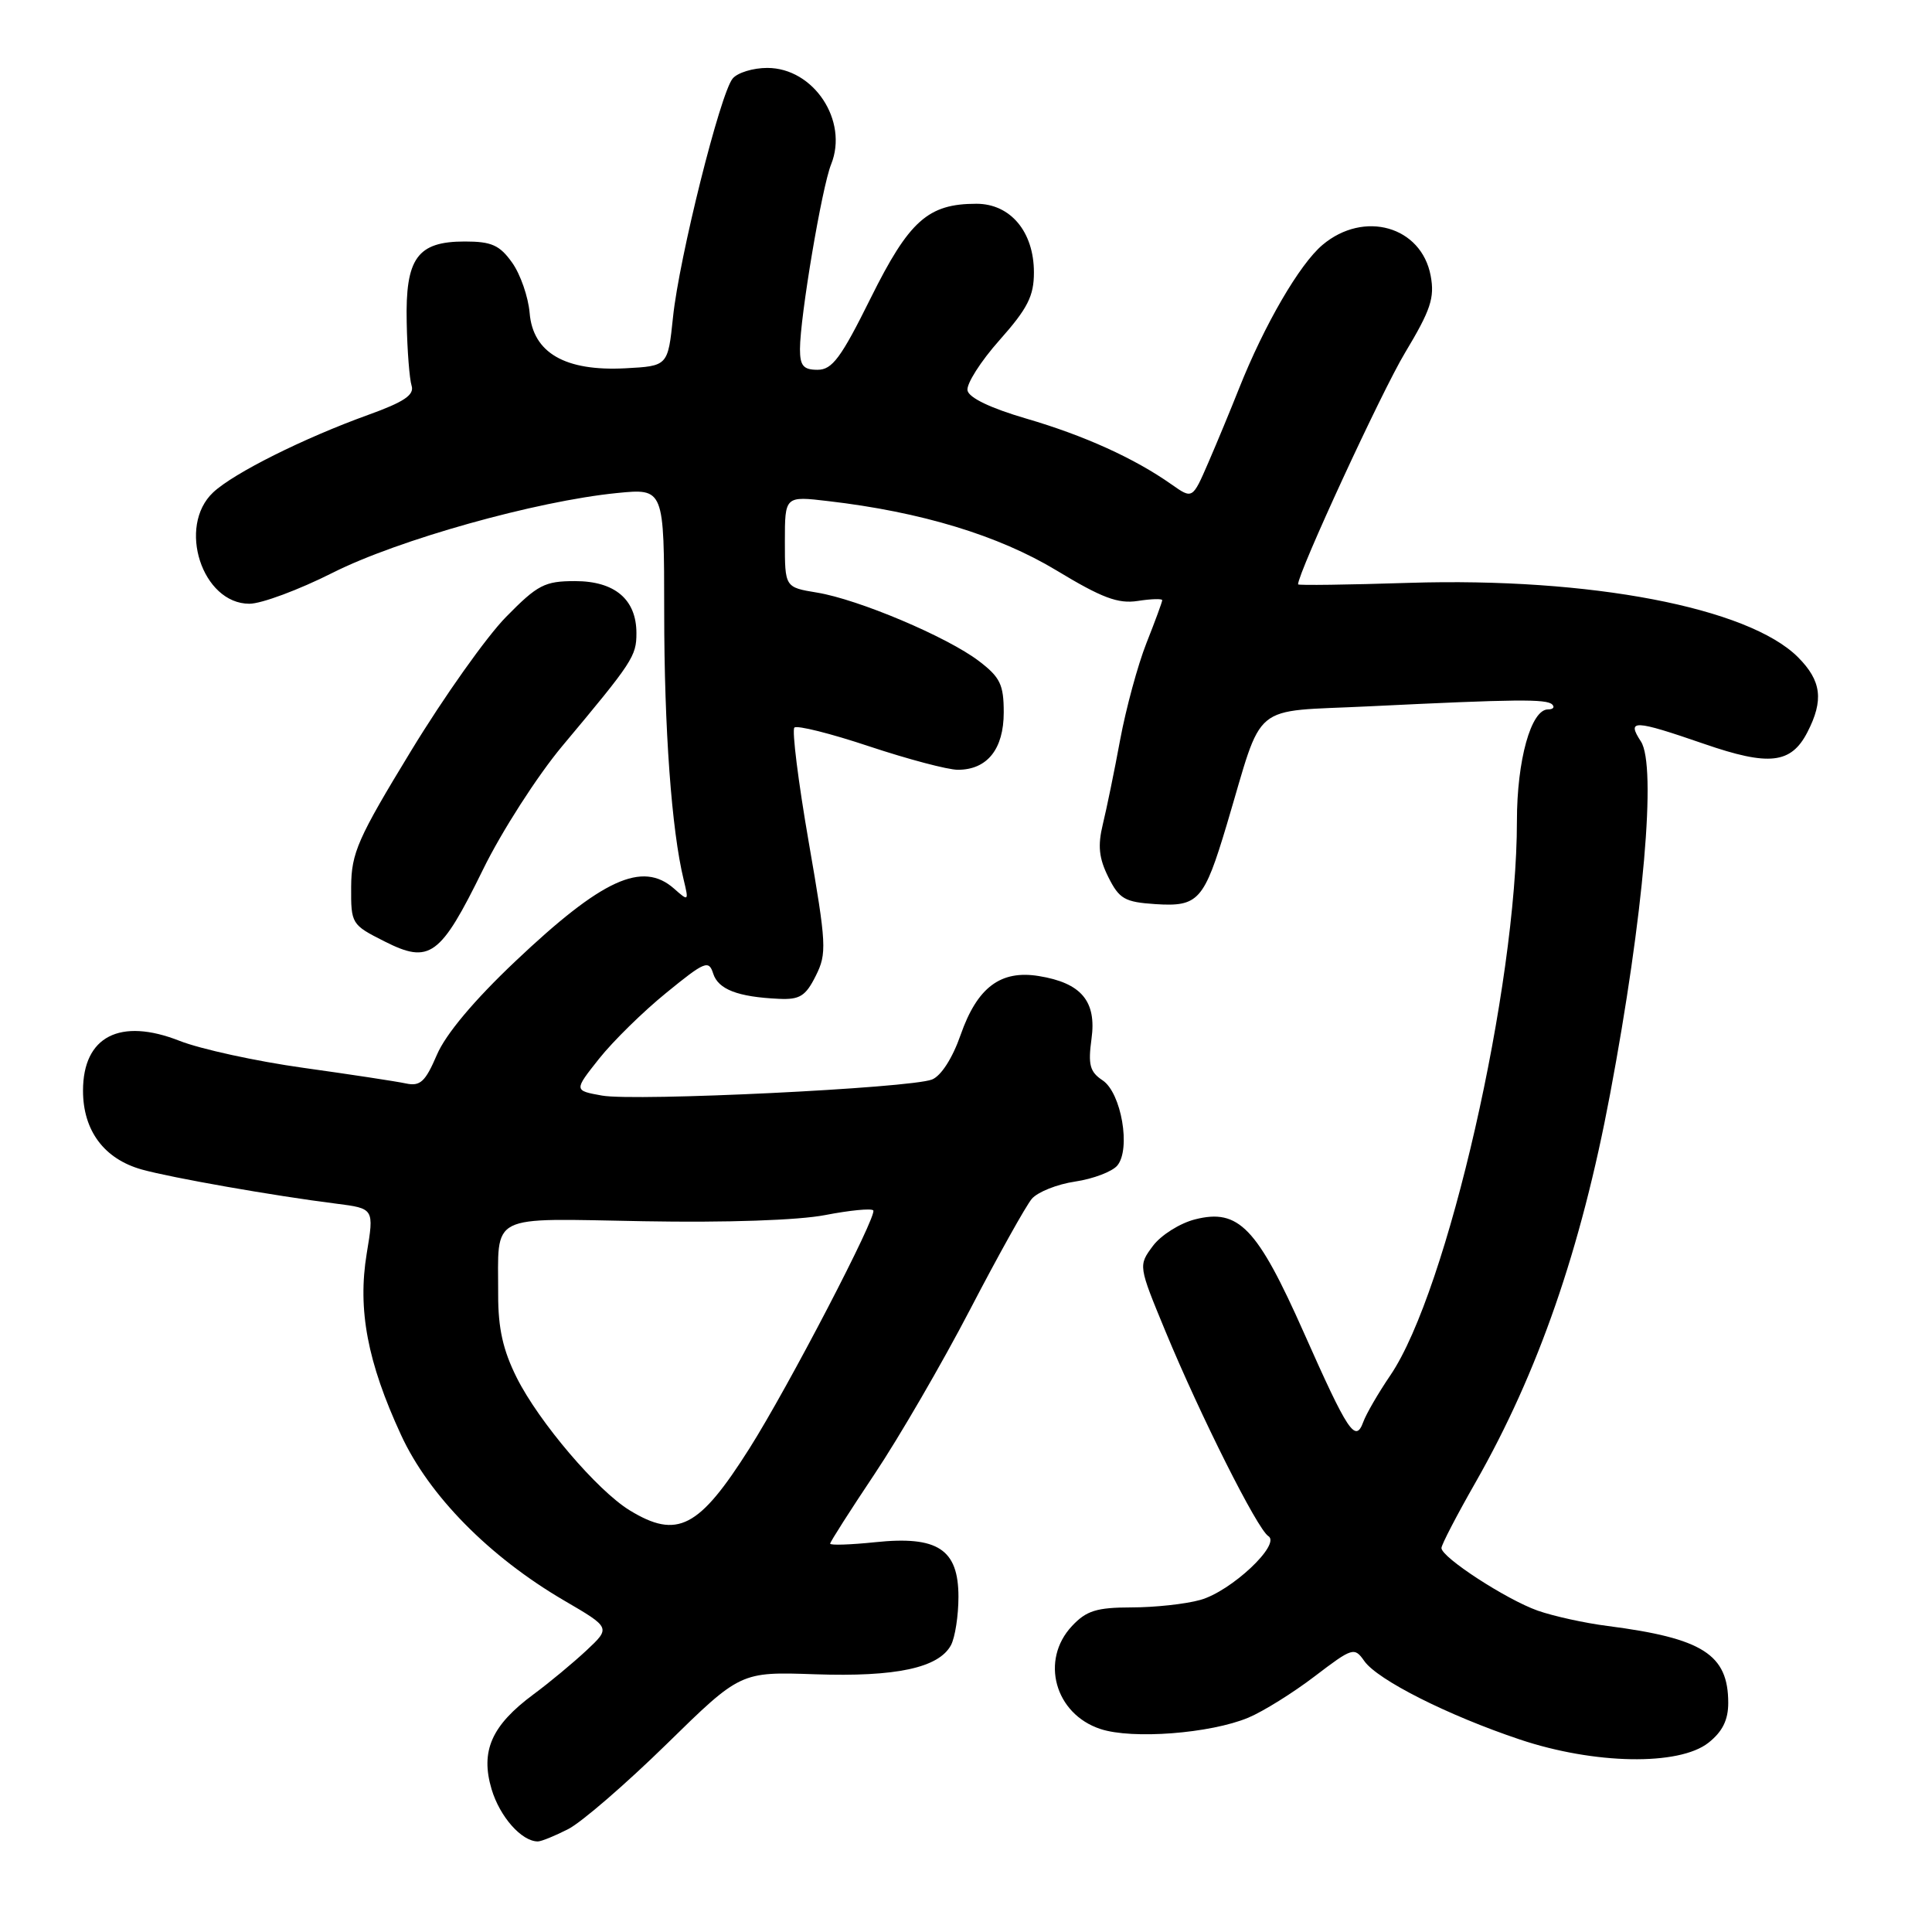 <?xml version="1.0" encoding="UTF-8" standalone="no"?>
<!DOCTYPE svg PUBLIC "-//W3C//DTD SVG 1.1//EN" "http://www.w3.org/Graphics/SVG/1.1/DTD/svg11.dtd" >
<svg xmlns="http://www.w3.org/2000/svg" xmlns:xlink="http://www.w3.org/1999/xlink" version="1.1" viewBox="0 0 256 256">
 <g >
 <path fill="currentColor"
d=" M 75.30 242.36 C 77.06 241.46 82.91 236.40 88.31 231.12 C 98.12 221.51 98.12 221.51 108.00 221.85 C 118.72 222.22 124.39 221.00 126.01 217.99 C 126.55 216.97 127.00 214.09 127.00 211.59 C 127.00 205.28 124.25 203.48 115.96 204.35 C 112.68 204.69 110.00 204.78 110.00 204.54 C 110.00 204.31 112.65 200.16 115.89 195.31 C 119.13 190.46 124.83 180.65 128.55 173.50 C 132.27 166.35 135.95 159.76 136.72 158.85 C 137.49 157.95 140.08 156.91 142.48 156.56 C 144.88 156.20 147.38 155.24 148.05 154.44 C 149.87 152.25 148.58 144.80 146.10 143.15 C 144.41 142.03 144.16 141.09 144.63 137.65 C 145.32 132.67 143.28 130.24 137.64 129.33 C 132.58 128.51 129.49 130.83 127.29 137.12 C 126.22 140.20 124.70 142.56 123.50 143.04 C 120.59 144.19 84.17 145.96 79.77 145.17 C 76.04 144.50 76.04 144.50 79.37 140.30 C 81.21 137.98 85.22 134.04 88.29 131.55 C 93.40 127.38 93.92 127.17 94.50 129.00 C 95.17 131.10 97.75 132.10 103.21 132.35 C 105.97 132.48 106.75 131.99 108.09 129.31 C 109.58 126.34 109.52 125.18 107.16 111.58 C 105.77 103.57 104.92 96.75 105.26 96.41 C 105.60 96.07 110.07 97.19 115.19 98.90 C 120.31 100.60 125.59 102.00 126.92 102.00 C 130.81 102.00 133.00 99.26 133.00 94.40 C 133.00 90.72 132.53 89.74 129.72 87.60 C 125.53 84.40 113.75 79.42 108.25 78.52 C 104.00 77.82 104.00 77.82 104.00 71.77 C 104.00 65.72 104.00 65.72 109.75 66.40 C 122.06 67.83 132.32 70.95 140.00 75.59 C 146.00 79.22 148.15 80.03 150.75 79.63 C 152.54 79.35 154.00 79.31 154.00 79.53 C 154.00 79.75 153.06 82.31 151.91 85.21 C 150.76 88.12 149.20 93.88 148.43 98.00 C 147.67 102.12 146.63 107.17 146.13 109.22 C 145.44 112.07 145.61 113.71 146.86 116.22 C 148.31 119.12 149.03 119.53 153.09 119.80 C 158.80 120.17 159.54 119.34 162.56 109.25 C 167.51 92.69 165.47 94.38 181.45 93.59 C 200.93 92.64 204.93 92.60 205.68 93.35 C 206.04 93.71 205.79 94.00 205.12 94.00 C 202.87 94.00 201.00 100.73 201.00 108.78 C 201.00 130.74 191.80 171.07 184.24 182.22 C 182.64 184.57 181.02 187.36 180.64 188.42 C 179.60 191.25 178.63 189.79 172.76 176.57 C 166.58 162.66 164.13 160.11 158.36 161.57 C 156.34 162.08 153.82 163.67 152.76 165.10 C 150.83 167.70 150.83 167.70 154.43 176.41 C 159.07 187.62 166.62 202.65 168.06 203.54 C 169.79 204.61 163.13 210.87 159.04 212.00 C 157.09 212.55 152.99 212.99 149.92 212.99 C 145.31 213.00 143.95 213.42 142.05 215.45 C 137.80 219.97 139.77 227.11 145.81 229.10 C 150.03 230.50 160.38 229.70 165.41 227.60 C 167.37 226.78 171.32 224.32 174.19 222.13 C 179.23 218.29 179.46 218.22 180.78 220.10 C 182.53 222.59 191.83 227.29 201.38 230.49 C 211.25 233.80 222.46 234.00 226.37 230.93 C 228.23 229.46 229.00 227.92 229.00 225.65 C 229.00 219.22 225.63 217.08 213.02 215.45 C 210.01 215.07 205.84 214.15 203.76 213.42 C 199.60 211.95 191.00 206.36 191.00 205.12 C 191.00 204.69 193.03 200.78 195.52 196.42 C 203.81 181.87 209.48 165.54 213.34 145.00 C 217.80 121.32 219.53 101.47 217.43 98.25 C 215.51 95.31 216.47 95.35 225.81 98.57 C 234.41 101.54 237.32 101.21 239.48 97.04 C 241.68 92.78 241.36 90.21 238.24 87.08 C 231.65 80.50 210.69 76.49 186.75 77.23 C 178.64 77.49 172.00 77.58 172.00 77.43 C 172.00 75.88 183.08 51.88 186.17 46.75 C 189.58 41.07 190.12 39.46 189.57 36.53 C 188.34 29.99 180.74 27.82 175.24 32.45 C 172.20 35.01 167.54 43.02 164.17 51.50 C 163.08 54.25 161.25 58.67 160.10 61.32 C 158.01 66.14 158.01 66.14 155.25 64.20 C 150.32 60.72 143.64 57.70 136.00 55.47 C 131.27 54.09 128.39 52.71 128.20 51.74 C 128.03 50.89 129.94 47.88 132.45 45.06 C 136.17 40.87 137.00 39.23 137.00 36.10 C 137.00 30.71 133.89 27.00 129.38 27.00 C 122.97 27.00 120.47 29.23 115.37 39.50 C 111.44 47.43 110.27 49.00 108.33 49.00 C 106.45 49.00 106.00 48.46 106.00 46.25 C 106.01 41.99 108.90 24.82 110.13 21.77 C 112.45 16.00 107.82 9.00 101.67 9.00 C 99.79 9.00 97.72 9.63 97.08 10.41 C 95.44 12.38 89.99 34.17 89.18 42.00 C 88.50 48.50 88.50 48.50 82.87 48.80 C 74.88 49.22 70.62 46.76 70.18 41.47 C 70.00 39.35 68.96 36.34 67.86 34.80 C 66.21 32.48 65.13 32.00 61.59 32.00 C 55.29 32.00 53.70 34.21 53.89 42.72 C 53.96 46.45 54.26 50.22 54.54 51.11 C 54.92 52.33 53.55 53.26 48.77 54.98 C 40.24 58.06 30.97 62.69 28.25 65.24 C 23.45 69.74 26.78 80.00 33.05 80.00 C 34.64 80.00 39.61 78.15 44.09 75.89 C 52.76 71.52 71.03 66.40 81.75 65.33 C 88.00 64.71 88.00 64.71 88.01 81.11 C 88.01 96.61 88.99 110.02 90.59 116.57 C 91.28 119.43 91.25 119.46 89.32 117.75 C 85.12 114.04 79.80 116.47 68.25 127.41 C 62.83 132.54 59.05 137.04 57.89 139.77 C 56.35 143.36 55.68 143.97 53.77 143.56 C 52.52 143.29 46.40 142.36 40.17 141.49 C 33.94 140.62 26.57 139.01 23.80 137.92 C 15.90 134.81 11.00 137.33 11.00 144.52 C 11.00 149.82 13.80 153.57 18.80 154.97 C 22.76 156.07 36.28 158.45 44.54 159.49 C 49.58 160.13 49.58 160.13 48.59 166.11 C 47.37 173.53 48.68 180.48 53.14 190.14 C 56.84 198.17 64.84 206.29 74.77 212.09 C 80.92 215.68 80.92 215.68 77.71 218.69 C 75.94 220.34 72.79 222.96 70.69 224.51 C 65.13 228.63 63.63 232.02 65.14 237.09 C 66.24 240.75 69.12 244.00 71.27 244.00 C 71.73 244.00 73.54 243.26 75.30 242.36 Z  M 64.00 115.22 C 66.47 110.17 71.20 102.81 74.50 98.86 C 83.85 87.69 84.33 86.95 84.33 83.90 C 84.33 79.43 81.47 77.00 76.20 77.00 C 72.17 77.00 71.24 77.48 67.05 81.75 C 64.48 84.36 58.82 92.34 54.47 99.49 C 47.41 111.08 46.56 113.01 46.53 117.49 C 46.50 122.43 46.57 122.53 50.95 124.74 C 56.94 127.77 58.35 126.74 64.00 115.22 Z  M 83.44 200.13 C 79.15 197.51 71.41 188.42 68.47 182.55 C 66.65 178.91 66.00 176.01 66.01 171.55 C 66.04 160.65 64.45 161.45 85.30 161.82 C 96.27 162.02 105.82 161.69 109.35 161.00 C 112.56 160.38 115.43 160.09 115.71 160.38 C 116.32 160.98 104.45 183.80 99.30 191.93 C 92.62 202.49 89.75 203.98 83.44 200.13 Z "/>
</g>
</svg>